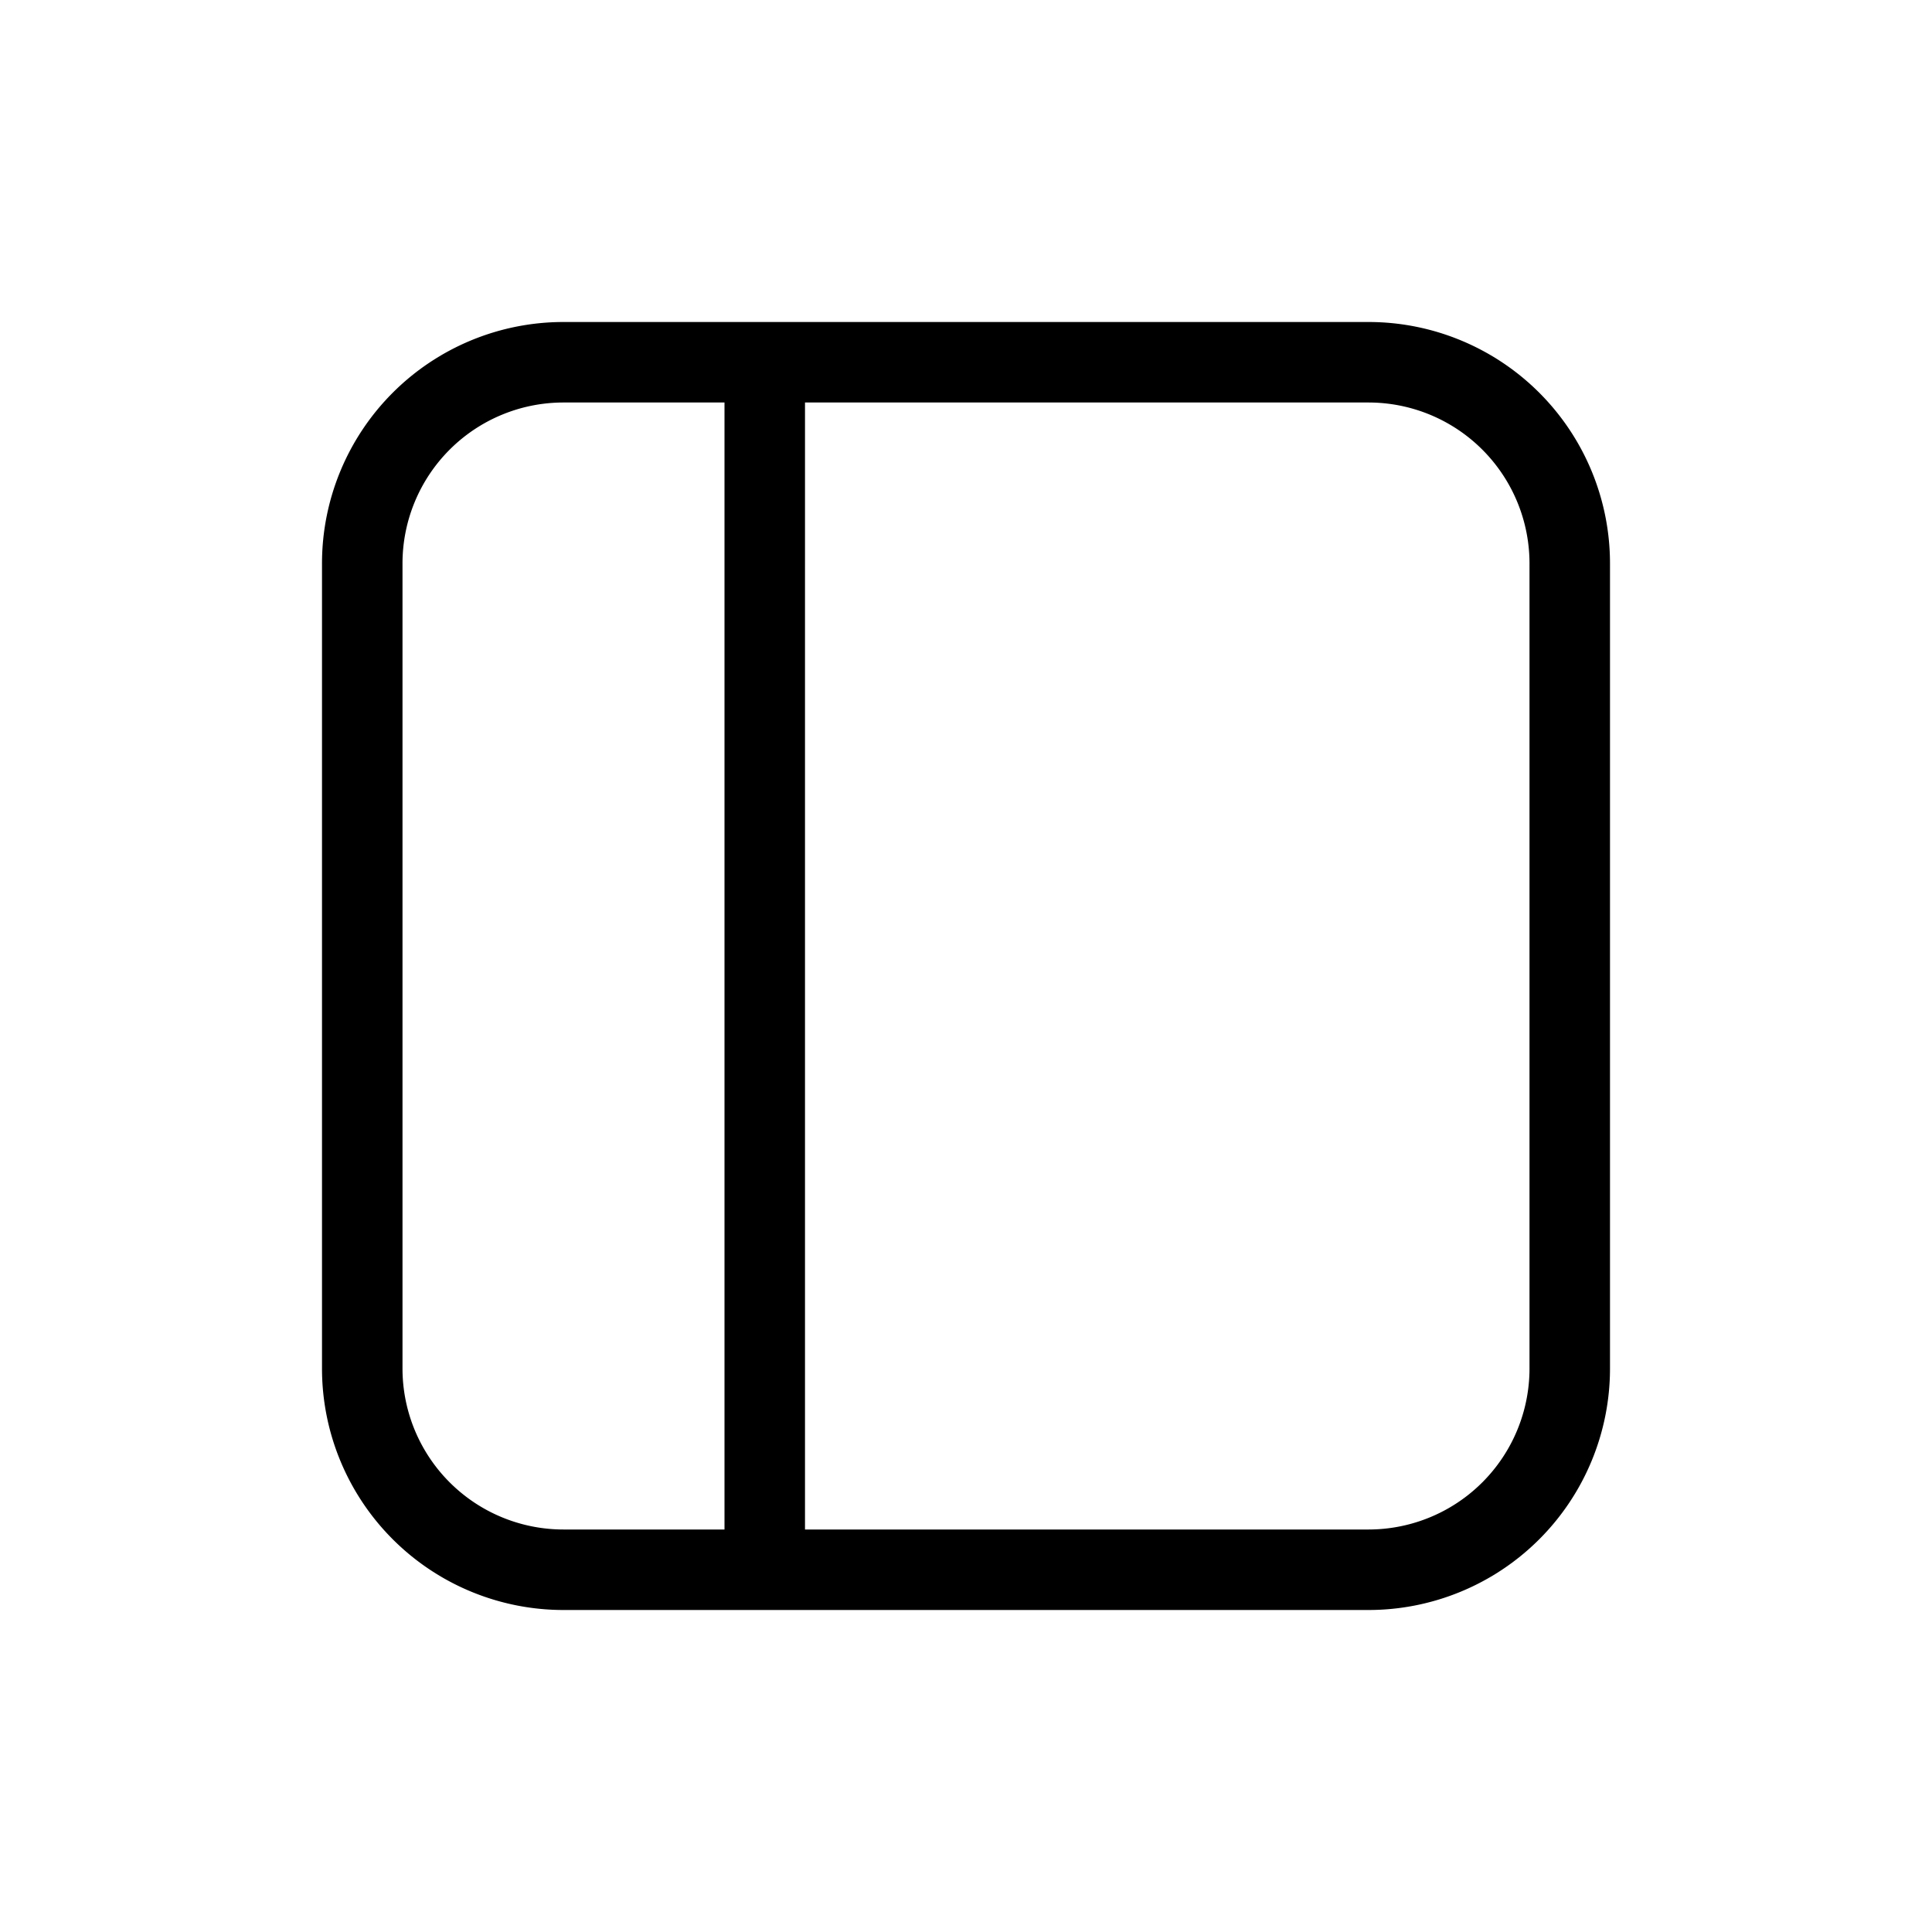 <svg xmlns="http://www.w3.org/2000/svg" width="24" height="24" fill="currentColor" viewBox="0 0 24 24">
  <path fill-rule="evenodd" d="M10 5h7a2 2 0 0 1 2 2v10a2 2 0 0 1-2 2h-7V5ZM9 5H7a2 2 0 0 0-2 2v10a2 2 0 0 0 2 2h2V5ZM4 7a3 3 0 0 1 3-3h10a3 3 0 0 1 3 3v10a3 3 0 0 1-3 3H7a3 3 0 0 1-3-3V7Z" clip-rule="evenodd"/>
</svg>
